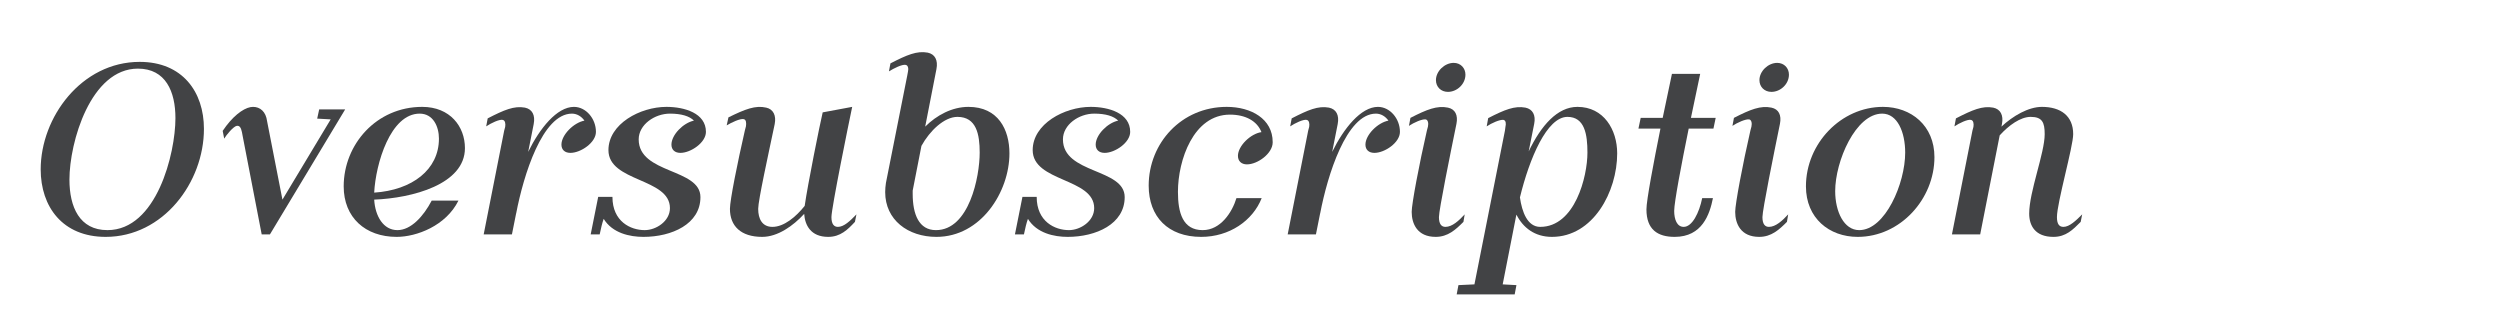 <?xml version="1.0" encoding="UTF-8"?>
<svg width="320px" height="40px" viewBox="0 0 320 40" version="1.1" xmlns="http://www.w3.org/2000/svg" xmlns:xlink="http://www.w3.org/1999/xlink">
    <title>apium-latin-medium-italic</title>
    <g id="_exports" stroke="none" stroke-width="1" fill="none" fill-rule="evenodd">
        <g id="Apium" transform="translate(-701, -756)">
            <g id="apium-styles" transform="translate(0, 686)">
                <g id="apium-latin-medium-italic" transform="translate(701, 70)">
                    <rect id="Rectangle-Copy-6" fill="#F7DF88" opacity="0" x="0" y="0" width="320" height="40"></rect>
                    <g transform="translate(5.208, 6.673)" fill="#424345" fill-rule="nonzero">
                        <path d="M8.32,23.647 C15.68,23.647 20.896,16.671 20.896,9.823 C20.896,5.087 18.144,1.247 12.672,1.247 C5.216,1.247 5.68434189e-14,8.351 5.68434189e-14,15.007 C5.68434189e-14,19.807 2.816,23.647 8.32,23.647 Z M3.68,16.319 C3.68,11.519 6.4,2.111 12.448,2.111 C16,2.111 17.248,5.055 17.248,8.447 C17.248,12.959 14.848,22.783 8.544,22.783 C4.96,22.783 3.68,19.807 3.68,16.319 Z" id="Shape"></path>
                        <path d="M28.288,23.327 L29.344,23.327 L38.976,7.327 L35.648,7.327 L35.392,8.511 L37.12,8.607 L30.944,18.879 L28.896,8.415 C28.608,7.327 27.744,6.879 26.848,7.039 C25.856,7.231 24.512,8.255 23.296,10.079 L23.488,11.071 C23.744,10.623 24.672,9.503 25.088,9.439 C25.44,9.375 25.632,9.631 25.76,10.239 L25.856,10.751 L28.288,23.327 Z" id="Path"></path>
                        <path d="M45.568,23.647 C48.096,23.647 51.872,22.239 53.472,19.007 L50.048,19.007 C48.992,21.023 47.392,22.783 45.664,22.783 C43.872,22.783 42.816,21.023 42.688,18.879 C47.552,18.687 54.304,16.927 54.304,12.287 C54.304,9.535 52.416,7.007 48.832,7.007 C42.976,7.007 38.784,11.807 38.784,17.183 C38.784,21.151 41.536,23.647 45.568,23.647 Z M42.688,17.983 C42.88,14.271 44.768,7.871 48.512,7.871 C50.24,7.871 50.976,9.535 50.976,11.071 C50.976,15.039 47.552,17.663 42.688,17.983 Z" id="Shape"></path>
                        <path d="M60.864,20.639 C61.792,15.775 64.224,7.871 68,7.871 C68.64,7.871 69.216,8.223 69.6,8.767 C68.224,9.023 66.656,10.591 66.656,11.839 C66.656,12.479 67.072,12.895 67.808,12.895 C69.12,12.895 71.072,11.583 71.072,10.207 C71.072,8.511 69.792,7.007 68.256,7.007 C66.08,7.007 63.872,9.759 62.4,12.767 L63.104,9.215 C63.328,8.063 62.912,7.295 61.984,7.103 C60.608,6.847 59.328,7.391 57.216,8.479 L57.024,9.503 C57.632,9.087 58.72,8.575 59.136,8.671 C59.456,8.735 59.52,9.151 59.456,9.567 L59.328,10.047 L56.704,23.327 L60.32,23.327 L60.864,20.607 L60.864,20.639 Z" id="Path"></path>
                        <path d="M77.152,23.647 C80.768,23.647 84.448,22.015 84.448,18.559 C84.448,14.847 76.544,15.615 76.544,11.167 C76.544,9.279 78.592,7.871 80.544,7.871 C82.016,7.871 83.04,8.191 83.616,8.767 C82.24,9.055 80.736,10.591 80.736,11.839 C80.736,12.479 81.152,12.895 81.888,12.895 C83.2,12.895 85.152,11.583 85.152,10.207 C85.152,7.807 82.4,7.007 80.096,7.007 C76.736,7.007 72.672,9.183 72.672,12.543 C72.672,16.639 80.544,16.095 80.544,19.967 C80.544,21.631 78.784,22.783 77.312,22.783 C75.52,22.783 73.184,21.695 73.184,18.527 L71.36,18.527 L70.4,23.327 L71.552,23.327 C71.712,22.559 71.872,21.855 72.064,21.343 C73.184,23.167 75.392,23.647 77.152,23.647 Z" id="Path"></path>
                        <path d="M92.352,23.647 C94.336,23.647 96.32,22.239 97.728,20.703 C97.824,22.143 98.56,23.647 100.8,23.647 C102.368,23.647 103.296,22.719 104.224,21.727 L104.416,20.767 C103.616,21.599 102.816,22.367 102.048,22.367 C101.568,22.367 101.216,22.047 101.216,21.119 C101.216,19.967 103.424,9.119 103.872,7.007 L100.096,7.711 C99.744,9.183 98.176,16.959 97.792,19.679 C96.672,21.087 95.136,22.367 93.664,22.367 C92.352,22.367 91.84,21.343 91.84,20.063 C91.84,18.975 93.12,13.183 93.952,9.215 C94.176,8.095 93.76,7.295 92.864,7.103 C91.488,6.783 90.176,7.295 88.032,8.351 L87.808,9.375 C88.448,8.991 89.536,8.479 89.984,8.575 C90.304,8.639 90.336,9.055 90.272,9.503 L90.144,9.983 C89.184,14.175 88.224,18.943 88.224,20.063 C88.224,22.239 89.6,23.647 92.352,23.647 Z" id="Path"></path>
                        <path d="M114.656,23.647 C120.352,23.647 124,17.887 124,12.959 C124,9.919 122.56,7.007 118.752,7.007 C116.672,7.007 114.688,8.063 113.216,9.535 L114.656,2.175 C114.88,1.023 114.464,0.255 113.536,0.063 C112.16,-0.193 110.88,0.351 108.768,1.439 L108.576,2.463 C109.184,2.079 110.272,1.535 110.72,1.631 C111.04,1.695 111.104,2.111 111.008,2.527 L110.912,3.039 L108.192,16.735 C108.128,17.151 108.096,17.535 108.096,17.919 C108.096,21.471 111.008,23.647 114.656,23.647 Z M111.616,18.143 L111.616,17.727 L112.736,11.999 C113.792,10.079 115.648,8.287 117.344,8.287 C119.776,8.287 120.192,10.527 120.192,12.863 C120.192,15.935 118.848,22.783 114.592,22.783 C112.416,22.783 111.616,20.767 111.616,18.143 Z" id="Shape"></path>
                        <path d="M131.456,23.647 C135.072,23.647 138.752,22.015 138.752,18.559 C138.752,14.847 130.848,15.615 130.848,11.167 C130.848,9.279 132.896,7.871 134.848,7.871 C136.32,7.871 137.344,8.191 137.92,8.767 C136.544,9.055 135.04,10.591 135.04,11.839 C135.04,12.479 135.456,12.895 136.192,12.895 C137.504,12.895 139.456,11.583 139.456,10.207 C139.456,7.807 136.704,7.007 134.4,7.007 C131.04,7.007 126.976,9.183 126.976,12.543 C126.976,16.639 134.848,16.095 134.848,19.967 C134.848,21.631 133.088,22.783 131.616,22.783 C129.824,22.783 127.488,21.695 127.488,18.527 L125.664,18.527 L124.704,23.327 L125.856,23.327 C126.016,22.559 126.176,21.855 126.368,21.343 C127.488,23.167 129.696,23.647 131.456,23.647 Z" id="Path"></path>
                        <path d="M148.544,23.647 C152.128,23.647 155.136,21.599 156.288,18.687 L153.056,18.687 C152.512,20.479 151.04,22.783 148.736,22.783 C146.176,22.783 145.568,20.543 145.568,17.887 C145.568,13.823 147.552,7.999 152.224,7.999 C154.24,7.999 155.712,8.831 156.256,10.239 C154.88,10.431 153.248,11.999 153.248,13.279 C153.248,13.951 153.696,14.367 154.4,14.367 C155.776,14.367 157.696,12.959 157.696,11.551 L157.696,11.519 C157.696,8.543 154.944,7.007 151.808,7.007 C146.016,7.007 141.824,11.647 141.824,17.087 C141.824,21.087 144.32,23.647 148.544,23.647 Z" id="Path"></path>
                        <path d="M163.776,20.639 C164.704,15.775 167.136,7.871 170.912,7.871 C171.552,7.871 172.128,8.223 172.512,8.767 C171.136,9.023 169.568,10.591 169.568,11.839 C169.568,12.479 169.984,12.895 170.72,12.895 C172.032,12.895 173.984,11.583 173.984,10.207 C173.984,8.511 172.704,7.007 171.168,7.007 C168.992,7.007 166.784,9.759 165.312,12.767 L166.016,9.215 C166.24,8.063 165.824,7.295 164.896,7.103 C163.52,6.847 162.24,7.391 160.128,8.479 L159.936,9.503 C160.544,9.087 161.632,8.575 162.048,8.671 C162.368,8.735 162.432,9.151 162.368,9.567 L162.24,10.047 L159.616,23.327 L163.232,23.327 L163.776,20.607 L163.776,20.639 Z" id="Path"></path>
                        <path d="M178.56,23.647 C180.128,23.647 181.12,22.719 182.112,21.727 L182.272,20.767 C181.536,21.567 180.672,22.367 179.808,22.367 C179.328,22.367 178.976,22.047 178.976,21.119 C178.976,20.191 180.448,12.927 181.216,9.183 C181.44,8.063 181.056,7.295 180.128,7.103 C178.752,6.815 177.44,7.327 175.328,8.415 L175.136,9.439 C175.744,9.023 176.832,8.543 177.28,8.607 C177.568,8.671 177.664,9.087 177.568,9.535 L177.44,10.015 C176.448,14.335 175.488,19.423 175.488,20.447 C175.488,21.951 176.192,23.647 178.56,23.647 Z M178.592,3.583 C178.592,4.447 179.232,5.087 180.128,5.087 C181.28,5.087 182.368,4.095 182.368,2.879 C182.368,2.047 181.76,1.375 180.864,1.375 C179.712,1.375 178.592,2.431 178.592,3.583 Z" id="Shape"></path>
                        <path d="M193.44,23.647 C198.72,23.647 201.792,17.855 201.792,12.959 C201.792,9.919 200.064,7.007 196.704,7.007 C194.144,7.007 192.064,9.375 190.464,12.703 L191.168,9.183 C191.392,8.063 190.976,7.295 190.048,7.103 C188.672,6.847 187.392,7.359 185.28,8.447 L185.088,9.503 C185.696,9.087 186.784,8.607 187.232,8.671 C187.552,8.735 187.584,9.151 187.488,9.567 L187.424,10.047 L183.52,29.727 L181.472,29.823 L181.248,31.007 L188.672,31.007 L188.896,29.823 L187.136,29.727 L188.832,21.087 L188.896,20.799 C189.728,22.463 191.232,23.647 193.44,23.647 Z M189.344,18.591 C190.56,13.599 192.8,8.287 195.424,8.287 C197.632,8.287 197.984,10.527 197.984,12.863 C197.984,15.935 196.384,22.367 191.936,22.367 C190.304,22.367 189.6,20.447 189.344,18.591 Z" id="Shape"></path>
                        <path d="M209.152,23.647 C212.672,23.647 213.632,20.767 214.048,18.687 L212.672,18.687 C212.288,20.575 211.392,22.367 210.304,22.367 C209.44,22.367 209.088,21.407 209.088,20.319 C209.088,19.231 210.016,14.335 210.944,9.791 L214.112,9.791 L214.4,8.415 L211.232,8.415 L212.416,2.783 L208.8,2.783 L207.616,8.415 L204.8,8.415 L204.512,9.791 L207.328,9.791 C206.432,14.239 205.536,18.975 205.536,20.127 C205.536,22.719 206.976,23.647 209.152,23.647 Z" id="Path"></path>
                        <path d="M219.968,23.647 C221.536,23.647 222.528,22.719 223.52,21.727 L223.68,20.767 C222.944,21.567 222.08,22.367 221.216,22.367 C220.736,22.367 220.384,22.047 220.384,21.119 C220.384,20.191 221.856,12.927 222.624,9.183 C222.848,8.063 222.464,7.295 221.536,7.103 C220.16,6.815 218.848,7.327 216.736,8.415 L216.544,9.439 C217.152,9.023 218.24,8.543 218.688,8.607 C218.976,8.671 219.072,9.087 218.976,9.535 L218.848,10.015 C217.856,14.335 216.896,19.423 216.896,20.447 C216.896,21.951 217.6,23.647 219.968,23.647 Z M220,3.583 C220,4.447 220.64,5.087 221.536,5.087 C222.688,5.087 223.776,4.095 223.776,2.879 C223.776,2.047 223.168,1.375 222.272,1.375 C221.12,1.375 220,2.431 220,3.583 Z" id="Shape"></path>
                        <path d="M232.576,23.647 C238.048,23.647 242.4,18.783 242.4,13.439 C242.4,9.407 239.424,7.007 235.808,7.007 C230.464,7.007 225.952,11.679 225.952,17.183 C225.952,21.247 228.928,23.647 232.576,23.647 Z M229.696,17.791 C229.696,13.951 232.32,7.871 235.712,7.871 C237.664,7.871 238.656,10.239 238.656,12.863 C238.656,16.799 236.096,22.783 232.768,22.783 C230.816,22.783 229.696,20.415 229.696,17.791 Z" id="Shape"></path>
                        <path d="M257.632,23.647 C259.232,23.647 260.128,22.719 261.12,21.727 L261.312,20.767 C260.512,21.567 259.68,22.367 258.912,22.367 C258.4,22.367 258.08,22.047 258.08,21.119 C258.08,19.295 260.16,12.095 260.16,10.495 C260.16,8.159 258.56,7.007 256.16,7.007 C254.432,7.007 252.448,8.159 250.976,9.535 L251.04,9.215 C251.264,8.063 250.848,7.295 249.92,7.103 C248.544,6.847 247.264,7.391 245.152,8.479 L244.96,9.503 C245.568,9.087 246.656,8.575 247.072,8.671 C247.392,8.735 247.456,9.151 247.392,9.567 L247.264,10.047 L244.64,23.327 L248.256,23.327 L250.752,10.655 C251.904,9.375 253.408,8.287 254.72,8.287 C256.192,8.287 256.512,8.991 256.512,10.495 C256.512,12.927 254.528,17.855 254.528,20.671 C254.528,22.207 255.296,23.647 257.632,23.647 Z" id="Path"></path>
                    </g>
                </g>
            </g>
        </g>
    </g>
</svg>